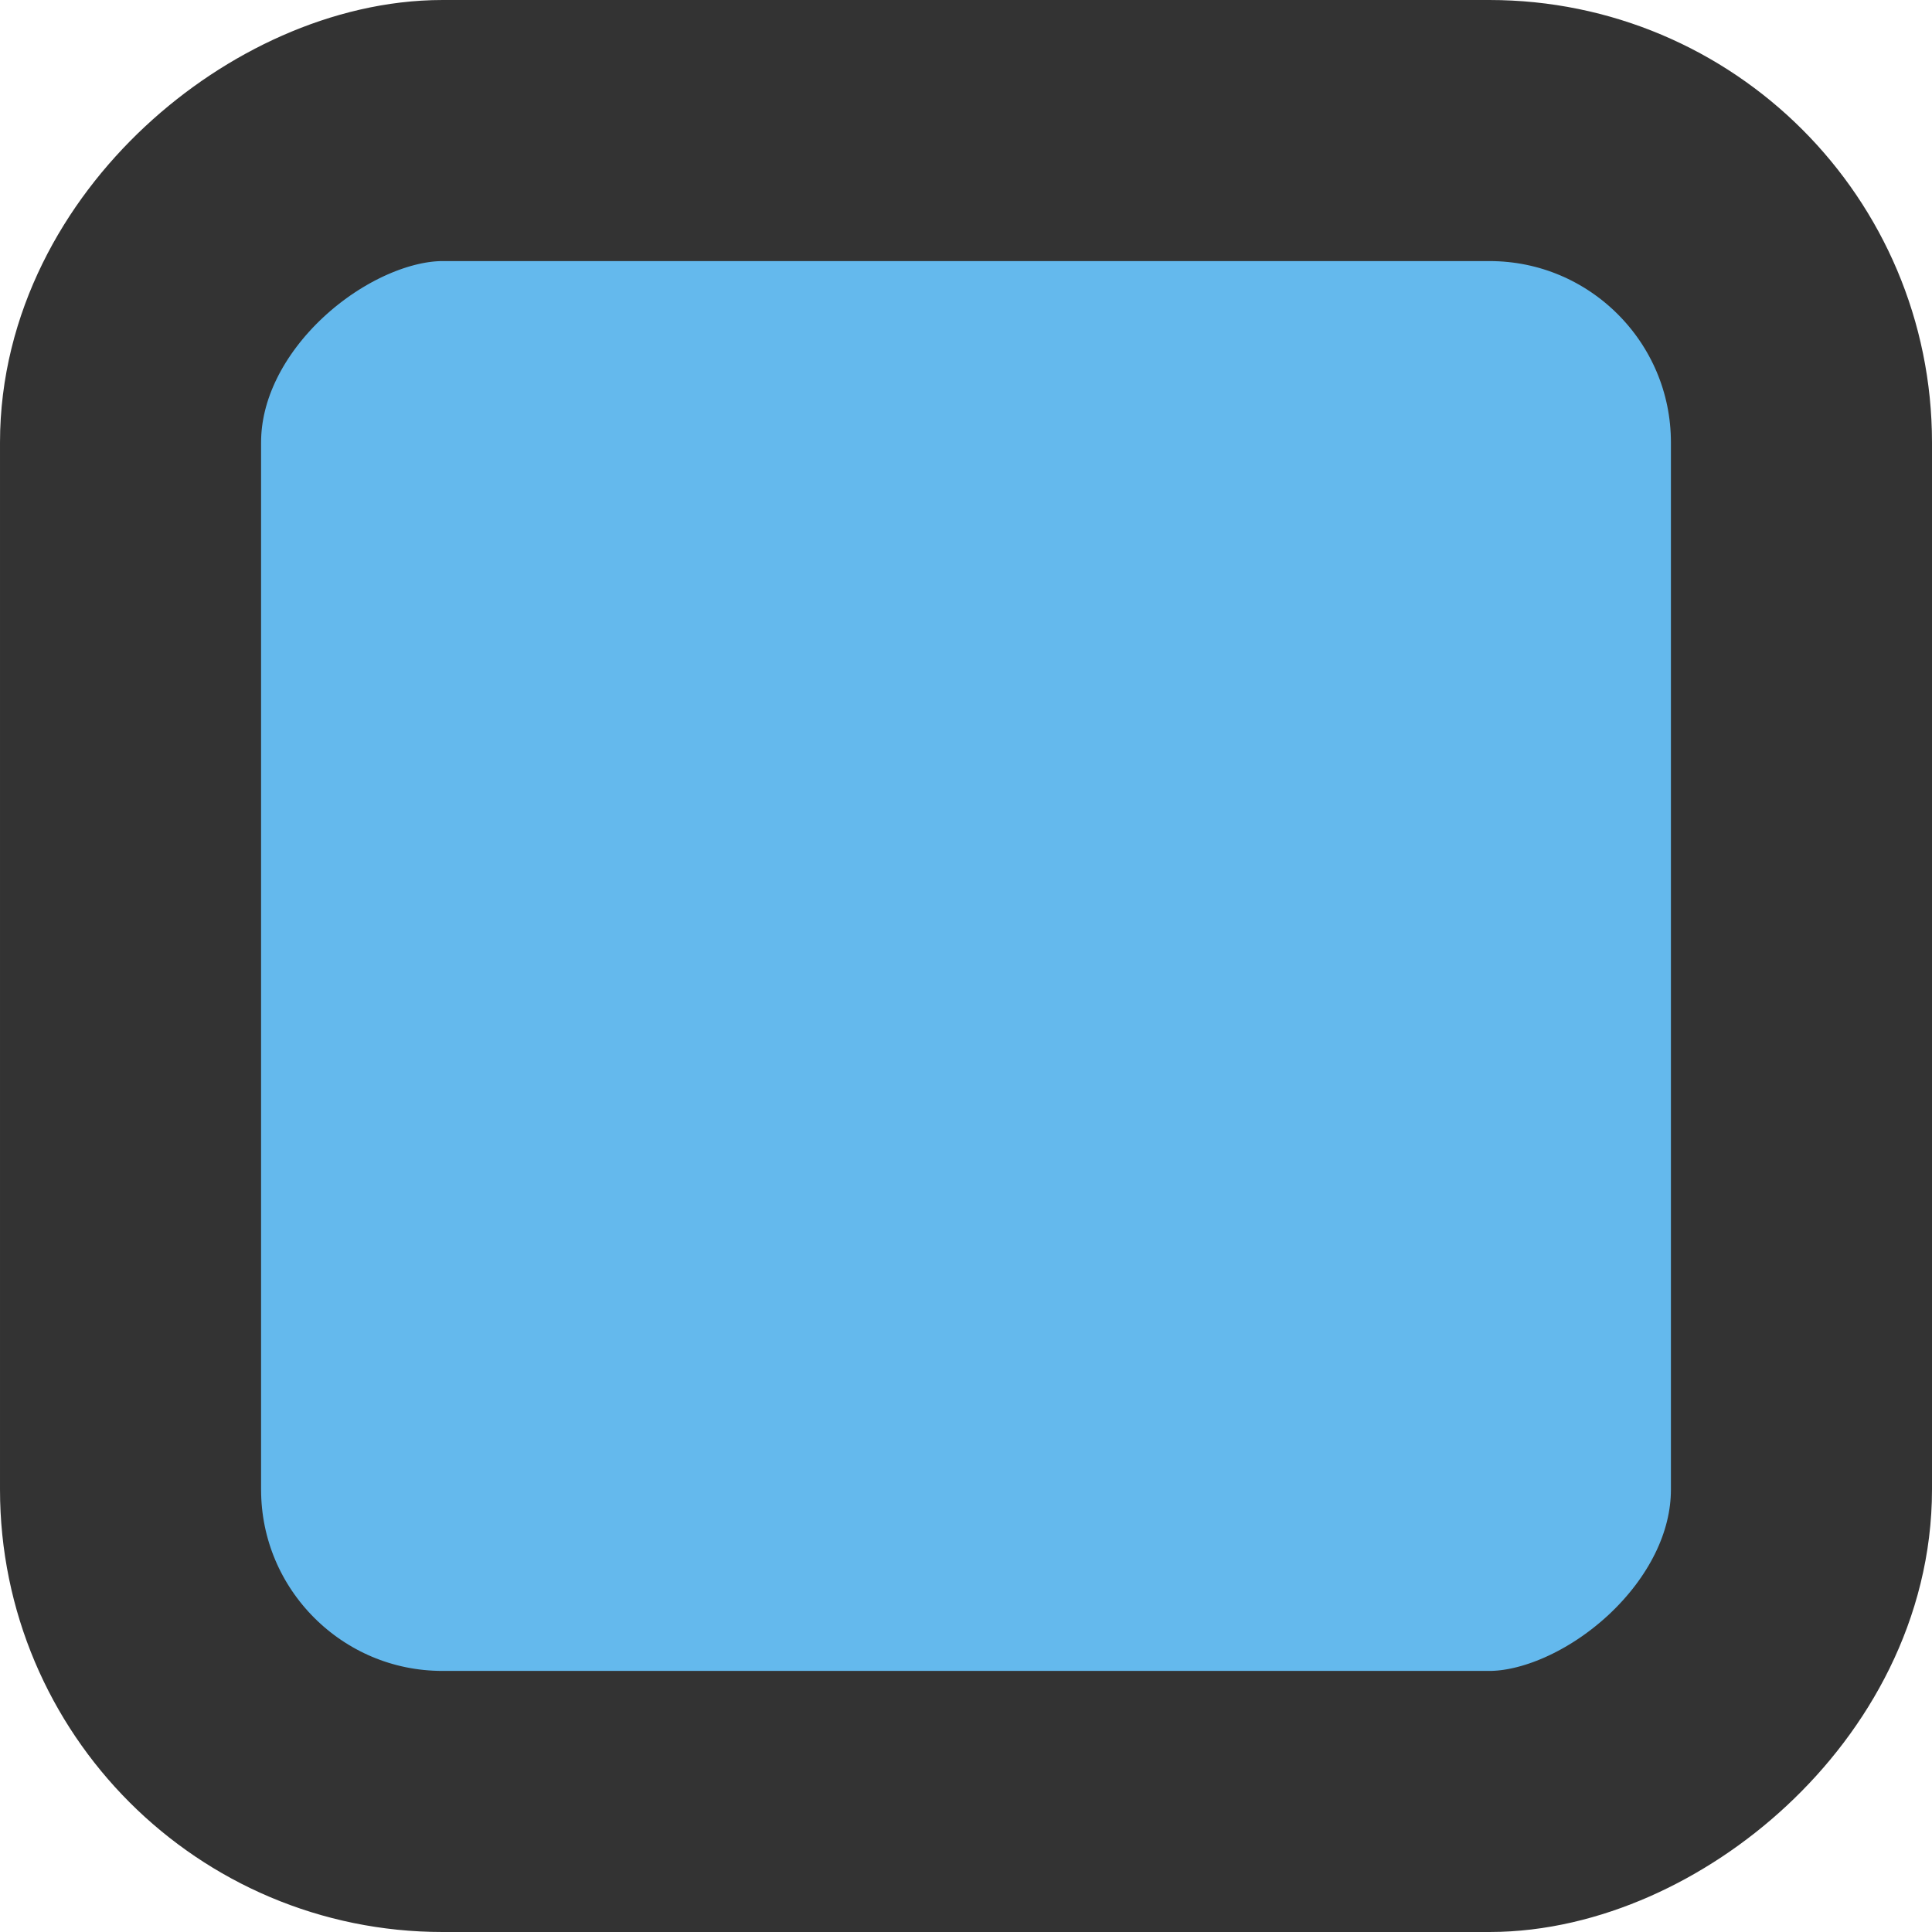 <svg width="48" height="48" xmlns="http://www.w3.org/2000/svg" viewBox="0 0 74 74"><defs><style>.cls-1{fill:#64b9ed;stroke:#333;stroke-miterlimit:10;stroke-width:10px;}</style></defs><rect class="cls-1" x="32" y="32" width="64" height="64" rx="11.95" ry="11.95" transform="translate(101 -27) rotate(90)"/></svg>